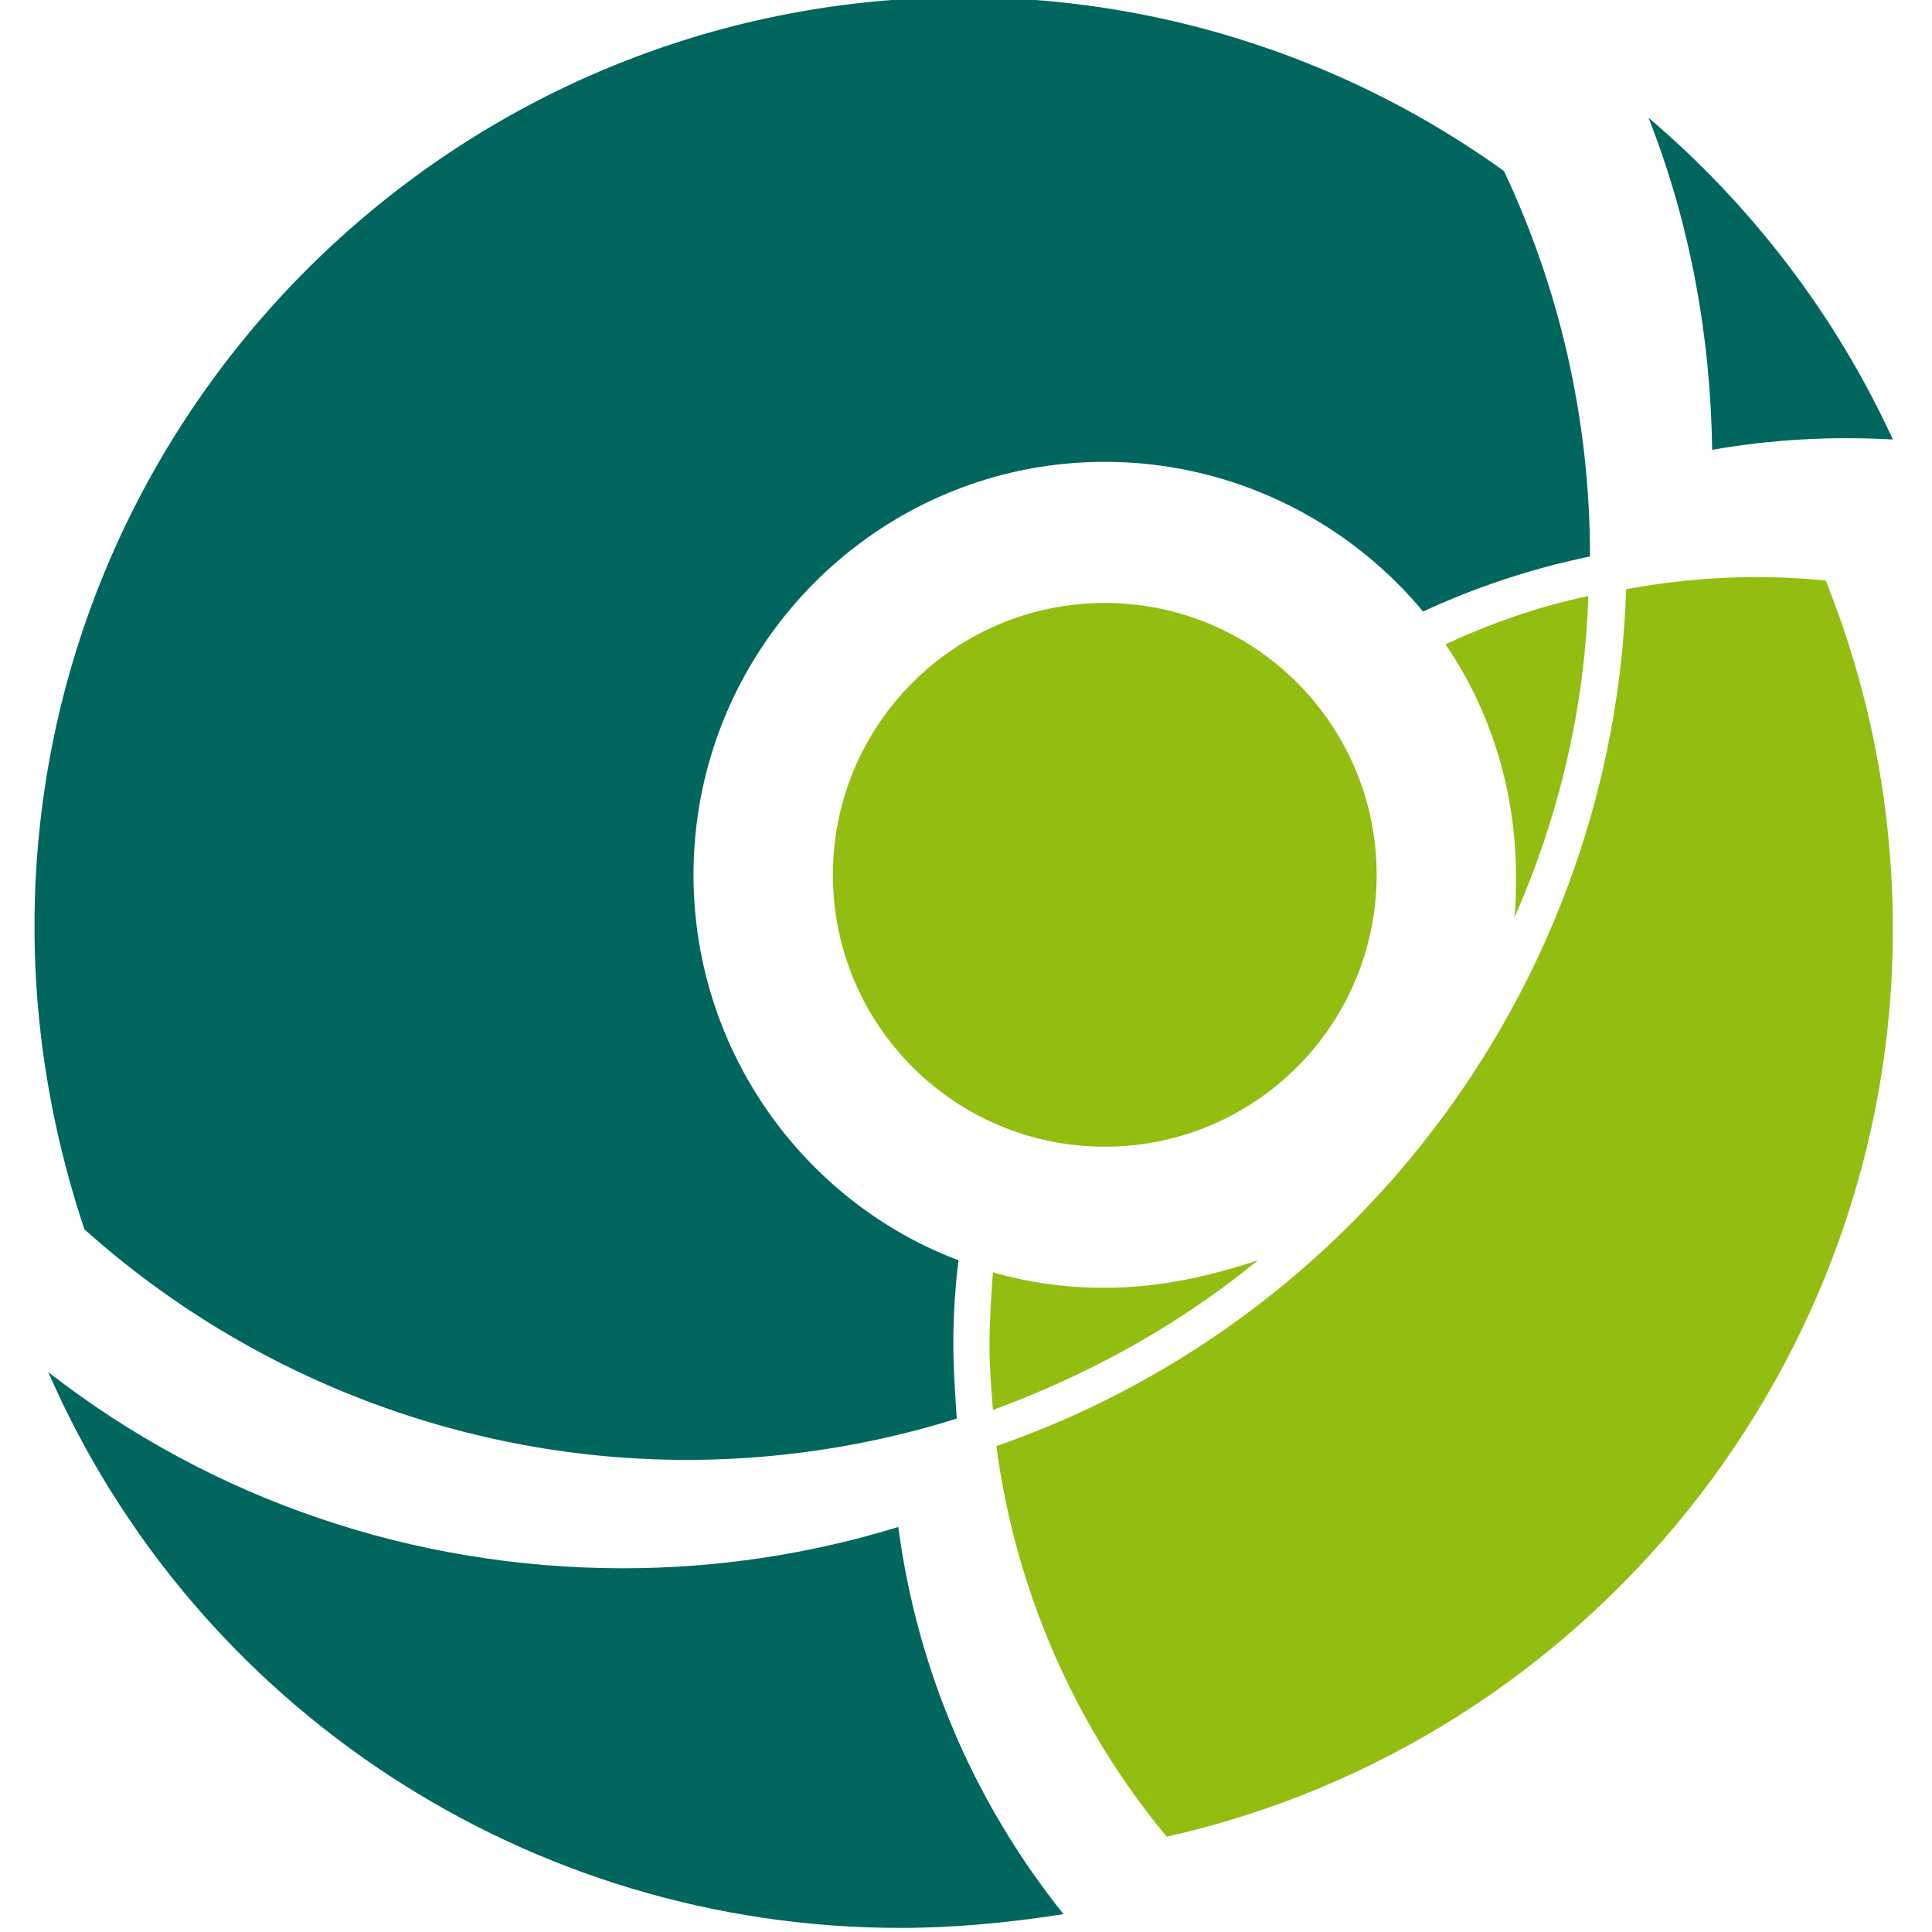 <svg xmlns="http://www.w3.org/2000/svg" version="1.1" x="0" y="0" viewBox="0 0 64 64" width="64" height="64">
  <g transform="matrix(.57 0 0 .57 -76.32 -125.262)">
    <path style="fill:#00665e" d="M243.9 245.3c-3.3-7.2-8.2-13.6-14.2-18.7 2.4 6.1 3.6 12.6 3.7 19.3 3.4-.6 6.9-.8 10.5-.6z" class="st0"/>
    <path style="fill:#00665e" d="M170.1 310.9c-12.2 0-23.9-4-33.4-11.4 8.5 19.5 27.9 32.3 49.5 32.3 3.2 0 6.3-.3 9.5-.8-5.2-6.5-8.5-14.2-9.6-22.5-5.2 1.6-10.6 2.4-16 2.4z" class="st0"/>
    <path style="fill:#92bd11" d="M228.4 254c-.7 22.5-15.3 42.4-36.6 49.8 1.1 8.3 4.5 16.2 9.9 22.7 24.5-5.5 42.2-27.5 42.2-52.7 0-7-1.3-13.8-3.9-20.3-3.9-.4-7.8-.2-11.6.5z" class="st1"/>
    <path style="fill:#00665e" d="M189.6 293c-9-3.4-15.4-12.2-15.4-22.4 0-13.2 10.7-24 23.9-24 7.4 0 14.1 3.4 18.5 8.7 3-1.4 6.3-2.5 9.7-3.2 0-7.8-1.7-15.4-5-22.4a53.66 53.66 0 0 0-31.4-10.1c-29.8 0-54 24.2-54 54 0 6 1 11.9 2.9 17.6 9.6 8.6 22.1 13.4 35 13.4 5.3 0 10.6-.8 15.7-2.4-.1-1.5-.2-2.9-.2-4.4 0-1.5.1-3.2.3-4.8z" class="st0"/>
    <path style="fill:#92bd11" d="M226.2 254.4c-2.9.6-5.7 1.6-8.3 2.8 2.6 3.8 4.1 8.5 4.1 13.5 0 .8 0 1.6-.1 2.4 2.6-5.9 4.1-12.2 4.3-18.7z" class="st1"/>
    <path style="fill:#92bd11" d="M198.1 294.6c-2.3 0-4.4-.3-6.5-.9-.1 1.4-.2 2.8-.2 4.3 0 1.2.1 2.4.2 3.7 5.7-2.1 10.9-5 15.4-8.7-2.7.9-5.7 1.6-8.9 1.6z" class="st1"/>
    <circle style="fill:#92bd11" r="15.8" cy="270.6" cx="198.1" class="st1"/>
  </g>
</svg>
